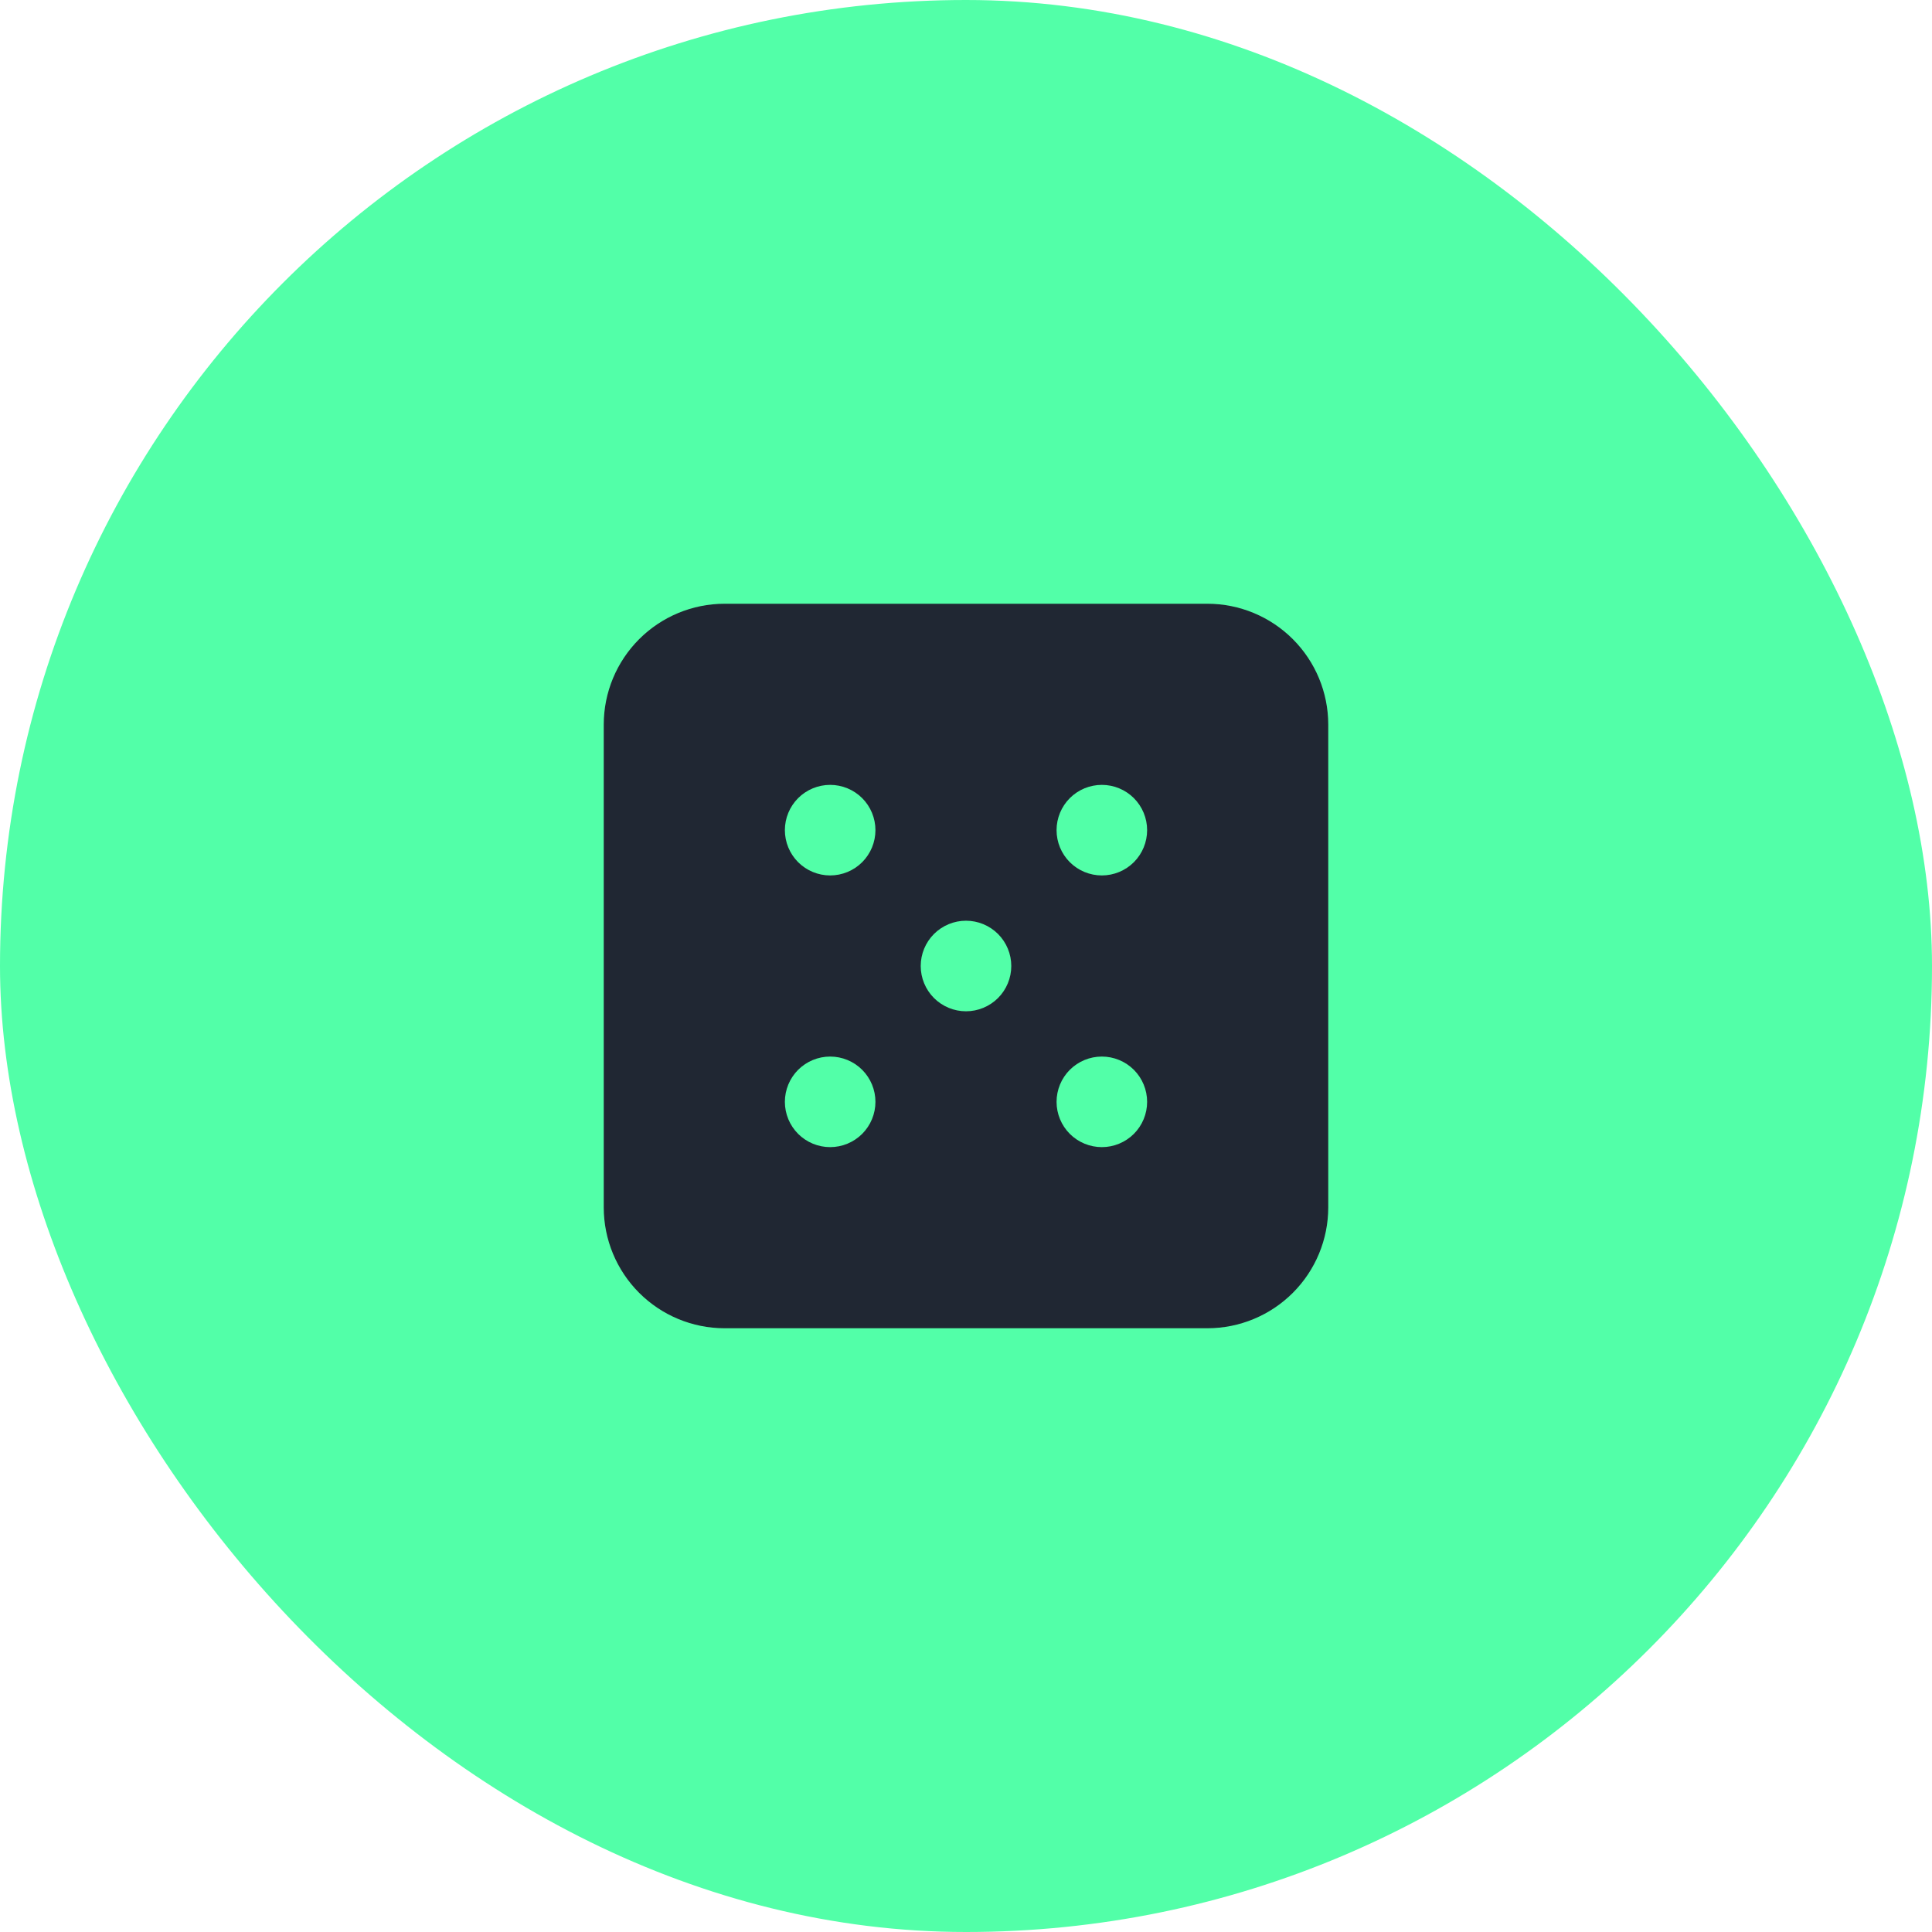 <svg width="64" height="64" viewBox="0 0 64 64" fill="none" xmlns="http://www.w3.org/2000/svg">
<rect width="64" height="64" rx="32" fill="#52FFA8"/>
<g clip-path="url(#clip0_2_19)">
<path d="M40 20H24C22.939 20.001 21.923 20.423 21.173 21.173C20.423 21.923 20.001 22.939 20 24V40C20.001 41.06 20.423 42.077 21.173 42.827C21.923 43.577 22.939 43.999 24 44H40C41.06 43.999 42.077 43.577 42.827 42.827C43.577 42.077 43.999 41.06 44 40V24C43.999 22.939 43.577 21.923 42.827 21.173C42.077 20.423 41.06 20.001 40 20V20ZM27.5 38C27.102 38 26.721 37.842 26.439 37.561C26.158 37.279 26 36.898 26 36.5C26 36.102 26.158 35.721 26.439 35.439C26.721 35.158 27.102 35 27.5 35C27.898 35 28.279 35.158 28.561 35.439C28.842 35.721 29 36.102 29 36.5C29 36.898 28.842 37.279 28.561 37.561C28.279 37.842 27.898 38 27.5 38ZM27.5 29C27.102 29 26.721 28.842 26.439 28.561C26.158 28.279 26 27.898 26 27.5C26 27.102 26.158 26.721 26.439 26.439C26.721 26.158 27.102 26 27.5 26C27.898 26 28.279 26.158 28.561 26.439C28.842 26.721 29 27.102 29 27.5C29 27.898 28.842 28.279 28.561 28.561C28.279 28.842 27.898 29 27.5 29ZM32 33.5C31.602 33.5 31.221 33.342 30.939 33.061C30.658 32.779 30.5 32.398 30.5 32C30.5 31.602 30.658 31.221 30.939 30.939C31.221 30.658 31.602 30.5 32 30.5C32.398 30.5 32.779 30.658 33.061 30.939C33.342 31.221 33.5 31.602 33.5 32C33.5 32.398 33.342 32.779 33.061 33.061C32.779 33.342 32.398 33.5 32 33.5ZM36.5 38C36.102 38 35.721 37.842 35.439 37.561C35.158 37.279 35 36.898 35 36.5C35 36.102 35.158 35.721 35.439 35.439C35.721 35.158 36.102 35 36.5 35C36.898 35 37.279 35.158 37.561 35.439C37.842 35.721 38 36.102 38 36.5C38 36.898 37.842 37.279 37.561 37.561C37.279 37.842 36.898 38 36.5 38ZM36.5 29C36.102 29 35.721 28.842 35.439 28.561C35.158 28.279 35 27.898 35 27.5C35 27.102 35.158 26.721 35.439 26.439C35.721 26.158 36.102 26 36.5 26C36.898 26 37.279 26.158 37.561 26.439C37.842 26.721 38 27.102 38 27.5C38 27.898 37.842 28.279 37.561 28.561C37.279 28.842 36.898 29 36.5 29Z" fill="#202733"/>
</g>
<defs>
<clipPath id="clip0_2_19">
<rect width="24" height="24" fill="white" transform="translate(20 20)"/>
</clipPath>
</defs>
</svg>
